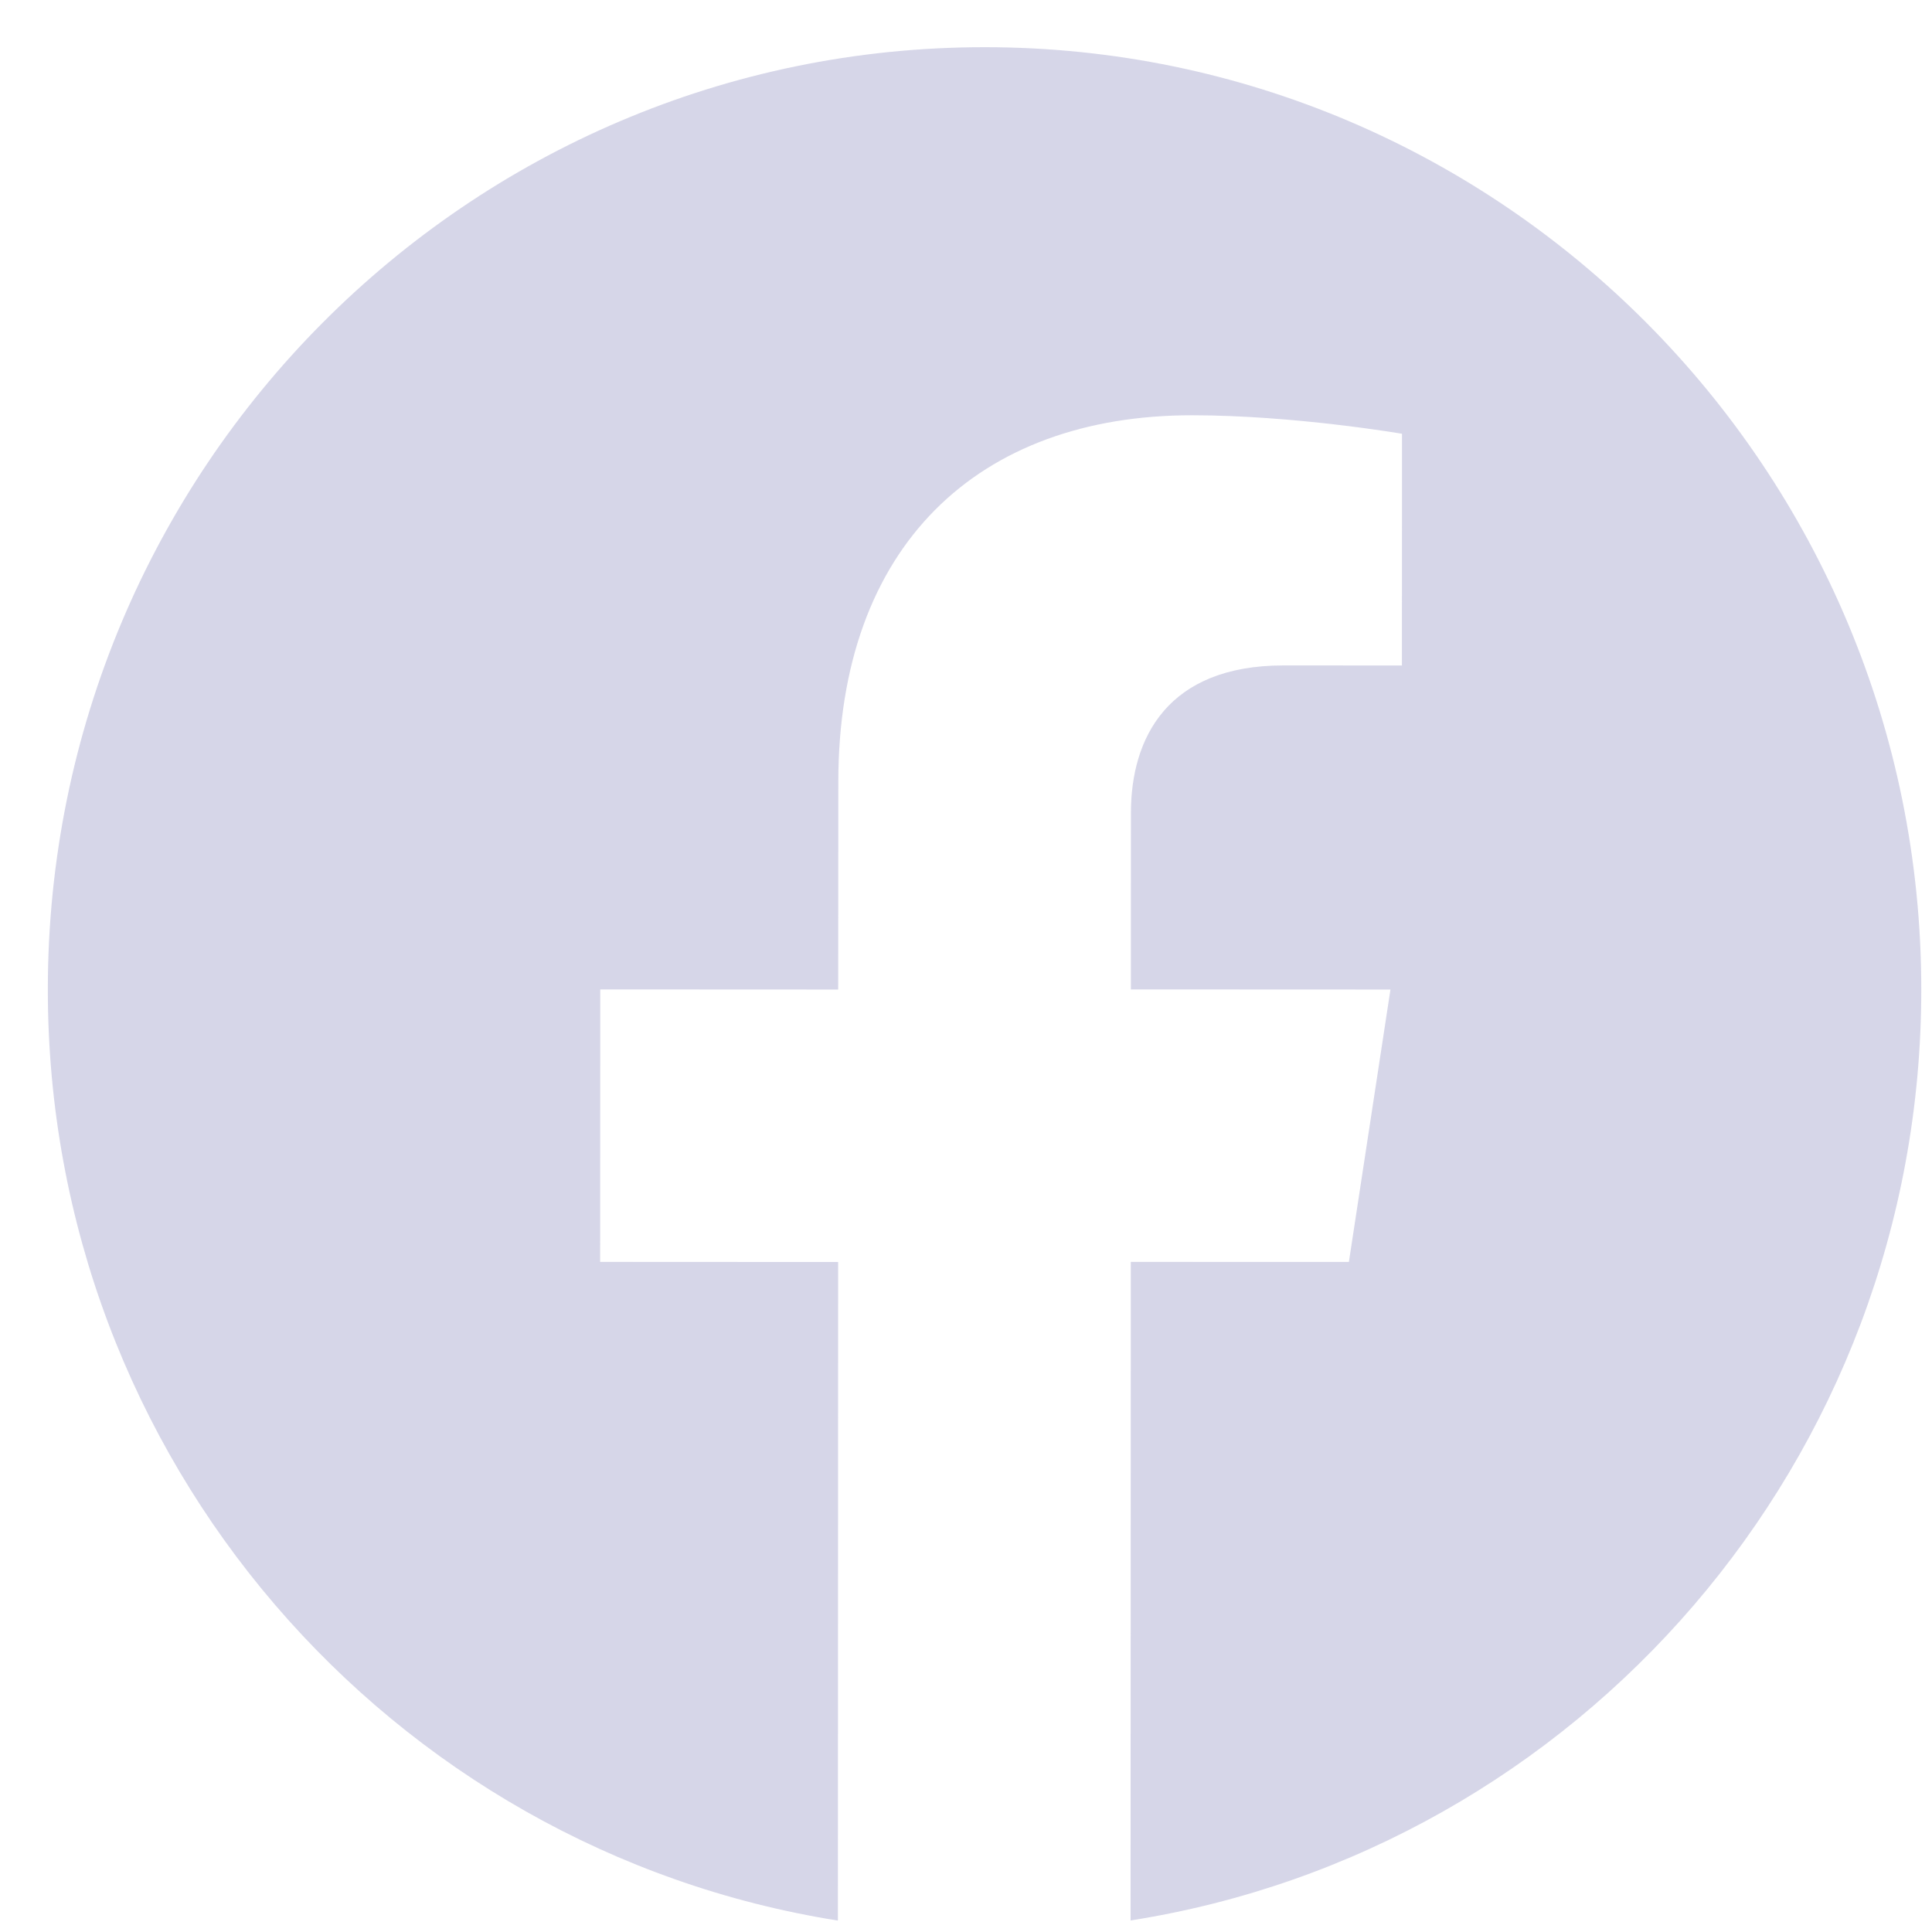 <svg width="33" height="33" viewBox="0 0 33 33" fill="none" xmlns="http://www.w3.org/2000/svg">
<path d="M16.822 0.806C7.986 0.803 0.82 8.007 0.817 16.897C0.814 24.93 6.662 31.59 14.312 32.805L14.316 21.556L10.251 21.554L10.253 16.9L14.317 16.902L14.319 13.355C14.32 9.318 16.71 7.092 20.363 7.093C22.113 7.094 23.947 7.409 23.947 7.409L23.946 11.367L21.923 11.366C19.939 11.366 19.318 12.608 19.317 13.882L19.316 16.9L23.75 16.902L23.04 21.555L19.315 21.554L19.311 32.803C26.962 31.6 32.814 24.943 32.817 16.908C32.82 8.019 25.658 0.809 16.822 0.806Z" fill="#D6D6E8"/>
</svg>

